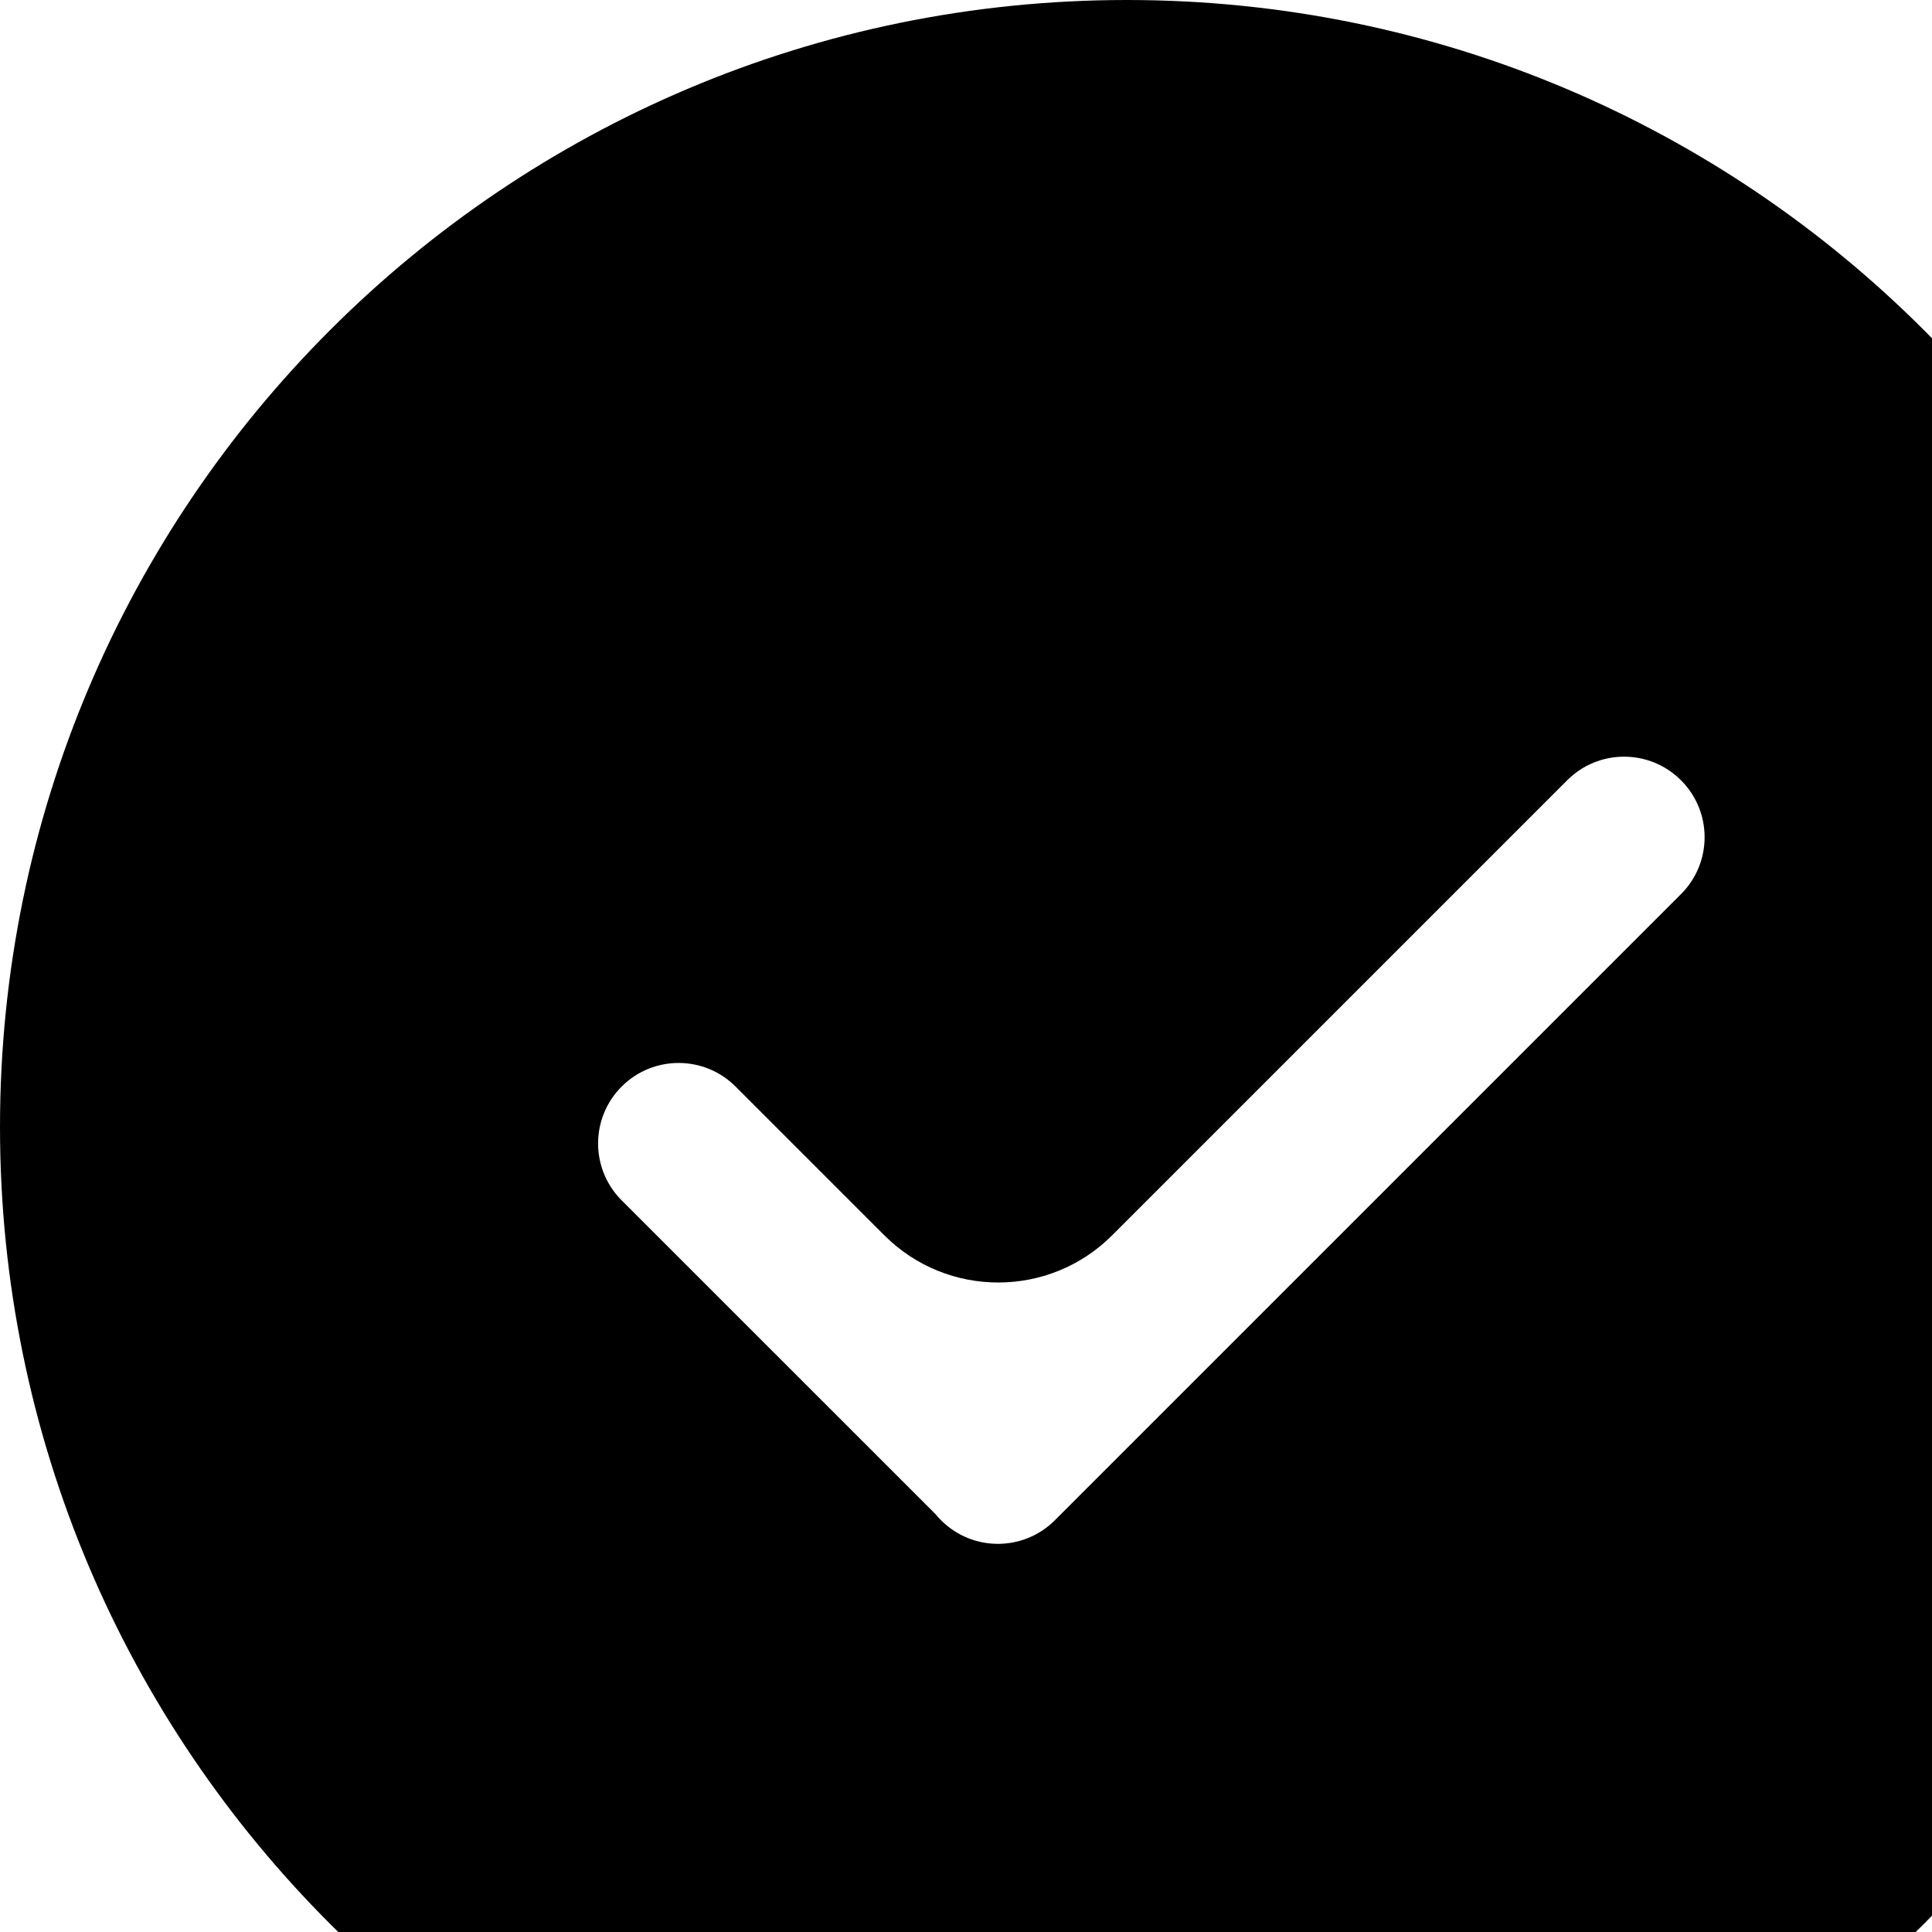 <svg width="24" height="24" viewBox="0 0 24 24" fill="none" xmlns="http://www.w3.org/2000/svg">
<path fill-rule="evenodd" clip-rule="evenodd" d="M28 14C28 21.732 21.732 28 14 28C6.268 28 0 21.732 0 14C0 6.268 6.268 0 14 0C21.732 0 28 6.268 28 14ZM13.815 15.346C13.034 16.127 11.767 16.127 10.986 15.346L9.137 13.497C8.747 13.107 8.113 13.107 7.723 13.497C7.332 13.888 7.332 14.521 7.723 14.912L11.622 18.81C11.643 18.836 11.666 18.861 11.69 18.885C12.08 19.276 12.713 19.276 13.104 18.885L20.882 11.107C21.273 10.717 21.273 10.083 20.882 9.693C20.491 9.302 19.858 9.302 19.468 9.693L13.815 15.346Z" fill="currentcolor"/>
</svg>
